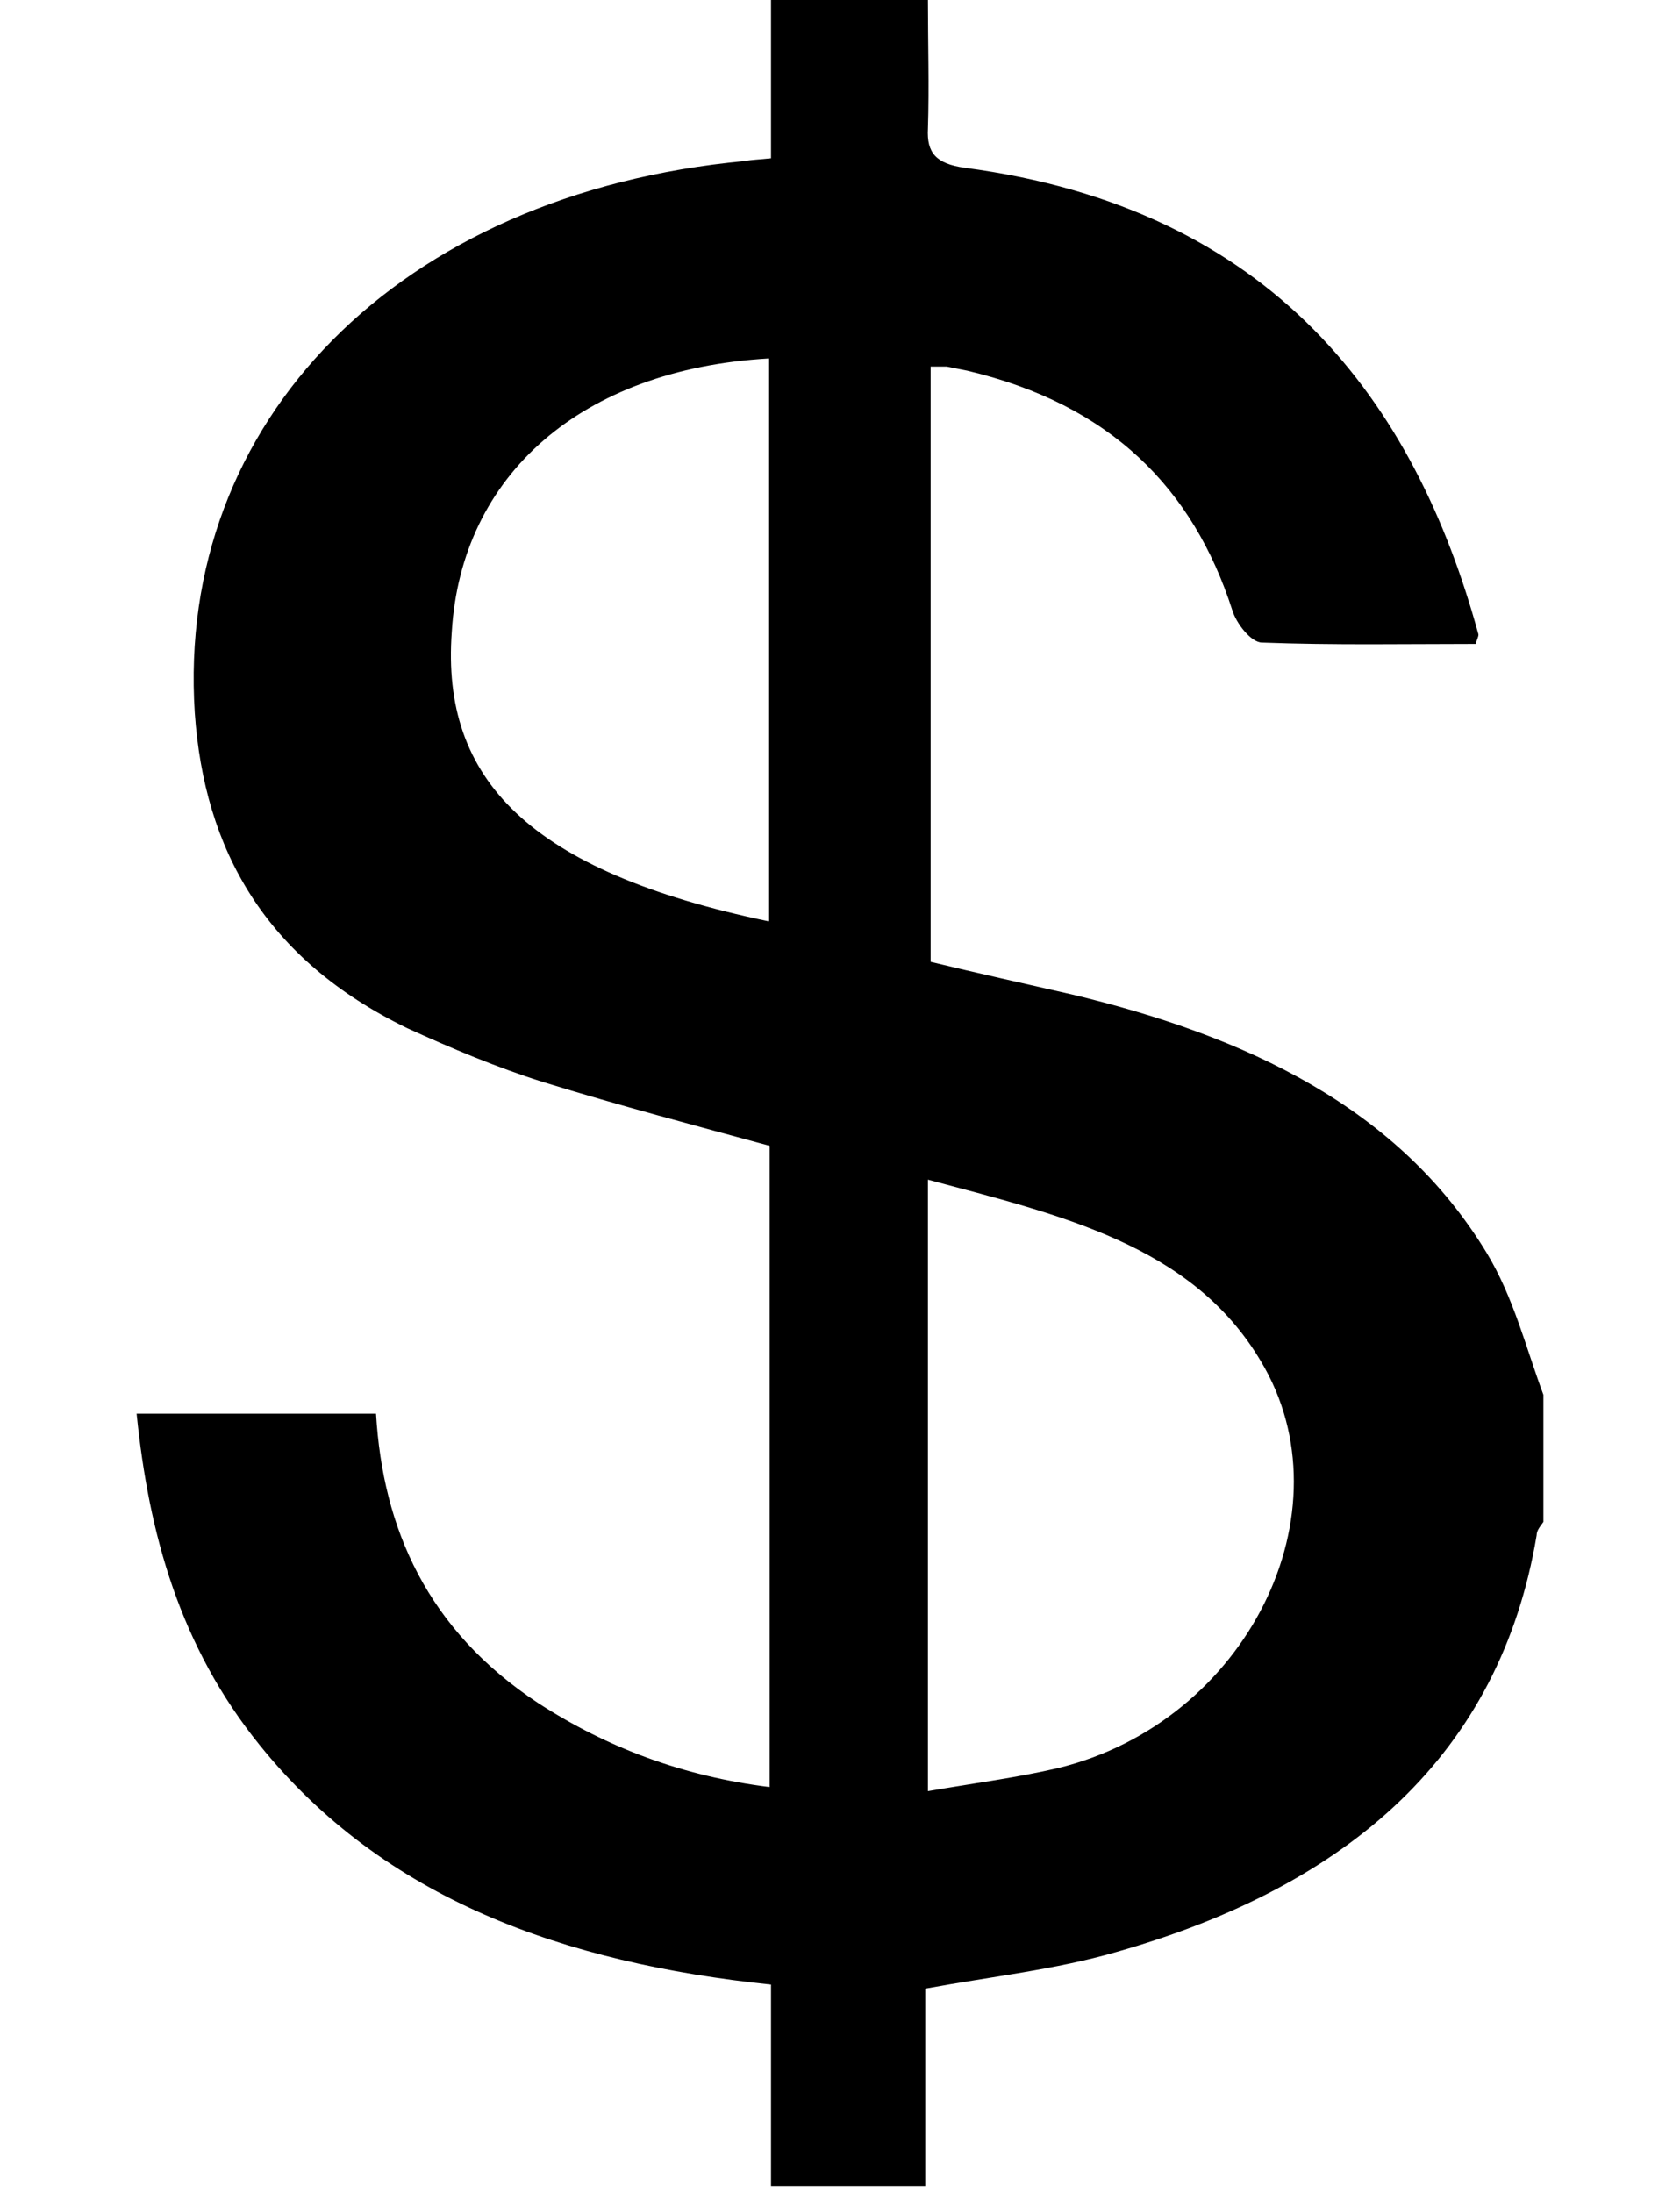 <?xml version="1.0" encoding="utf-8"?>
<!-- Generator: Adobe Illustrator 20.1.0, SVG Export Plug-In . SVG Version: 6.00 Build 0)  -->
<svg version="1.1" id="Слой_1" xmlns="http://www.w3.org/2000/svg" xmlns:xlink="http://www.w3.org/1999/xlink" x="0px" y="0px"
	 viewBox="0 0 124.2 162.1" style="enable-background:new 0 0 124.2 162.1;" xml:space="preserve">
<path d="M57,161.6c0-4.9,0-9.7,0-14.9c-15.3-1.6-28.6-6.3-37.8-17.7c-5.9-7.3-8.2-15.6-9.1-24.5c5.9,0,11.6,0,17.7,0
	c0.5,8.5,3.8,16,12,21.4c5.1,3.3,10.7,5.4,17.1,6.2c0-15.8,0-31.5,0-47.4c-5.5-1.5-11.2-3-16.7-4.7c-3.5-1.1-6.8-2.5-10.1-4
	c-10.5-5.1-15-13.2-15.7-23.3C13,31.2,29.4,14.3,55.1,11.9c0.5-0.1,1-0.1,1.9-0.2c0-3.8,0-7.6,0-11.7c3.9,0,7.5,0,11.6,0
	c0,3.2,0.1,6.4,0,9.5c-0.1,1.8,0.6,2.6,2.7,2.9c22.8,3,33.3,17.3,38,34.5c0,0.2-0.1,0.3-0.2,0.7c-5.2,0-10.5,0.1-15.8-0.1
	c-0.8,0-1.9-1.4-2.2-2.4c-2.9-9-9-15.2-19.6-17.7c-0.5-0.1-1-0.2-1.5-0.3c-0.3,0-0.6,0-1.2,0c0,14.6,0,29.1,0,44
	c3.3,0.8,6.9,1.6,10.4,2.4c13,3.1,24.2,8.4,30.7,19.1c2,3.3,2.9,7,4.2,10.5c0,3.1,0,6.2,0,9.4c-0.2,0.3-0.5,0.6-0.5,1
	c-2.7,16.1-13.8,25.9-31.1,30.8c-4.5,1.3-9.2,1.8-14.1,2.7c0,4.9,0,9.7,0,14.6C64.6,161.6,60.8,161.6,57,161.6z M68.6,132.4
	c3.5-0.6,6.6-1,9.6-1.7c14-3.4,21.7-19,15-30.1C88.1,92,78.3,89.8,68.6,87.2C68.6,102.3,68.6,117.1,68.6,132.4z M56.8,68.1
	c0-14,0-27.8,0-41.6C43,27.3,34.1,35.1,33.4,46.7C32.6,57.6,39.1,64.4,56.8,68.1z"/>
</svg>
